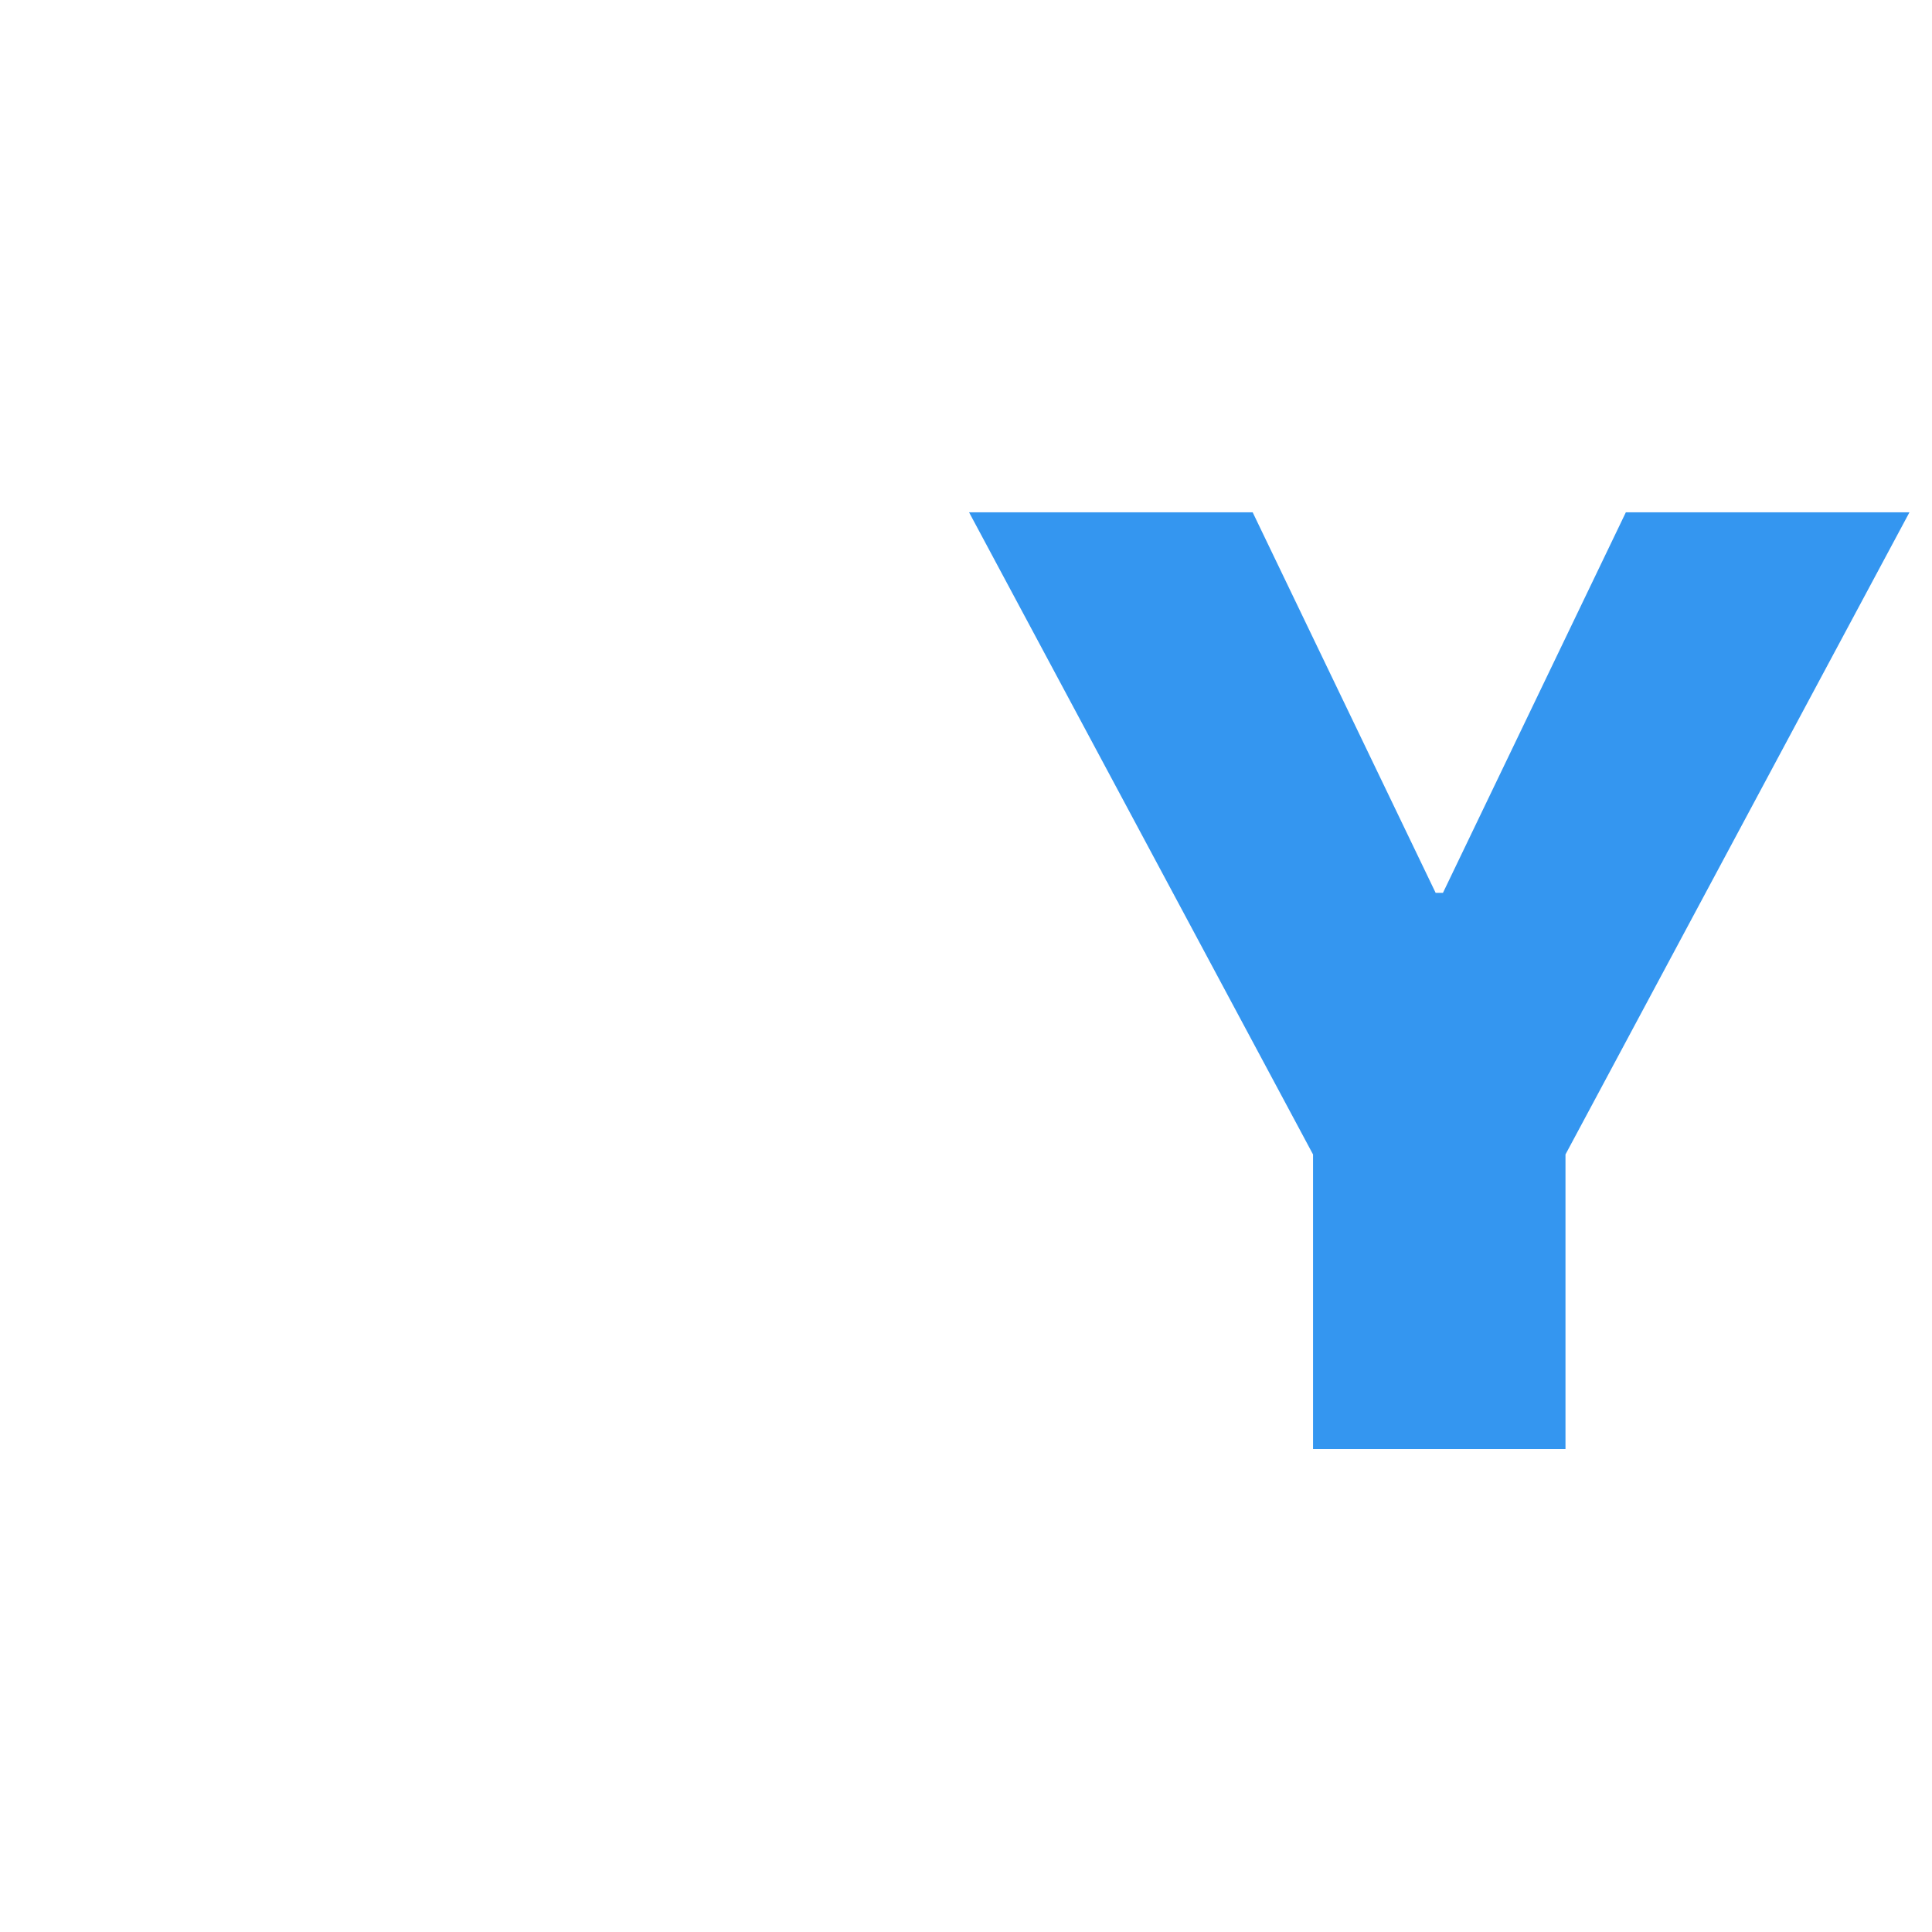<svg width="24" height="24" viewBox="0 0 24 24" fill="none" xmlns="http://www.w3.org/2000/svg">
<path d="M12.038 6.364H15.561L17.834 11.091H17.925L20.197 6.364H23.72L19.447 14.341V18H16.311V14.341L12.038 6.364Z" fill="#3496F0"/>
</svg>
